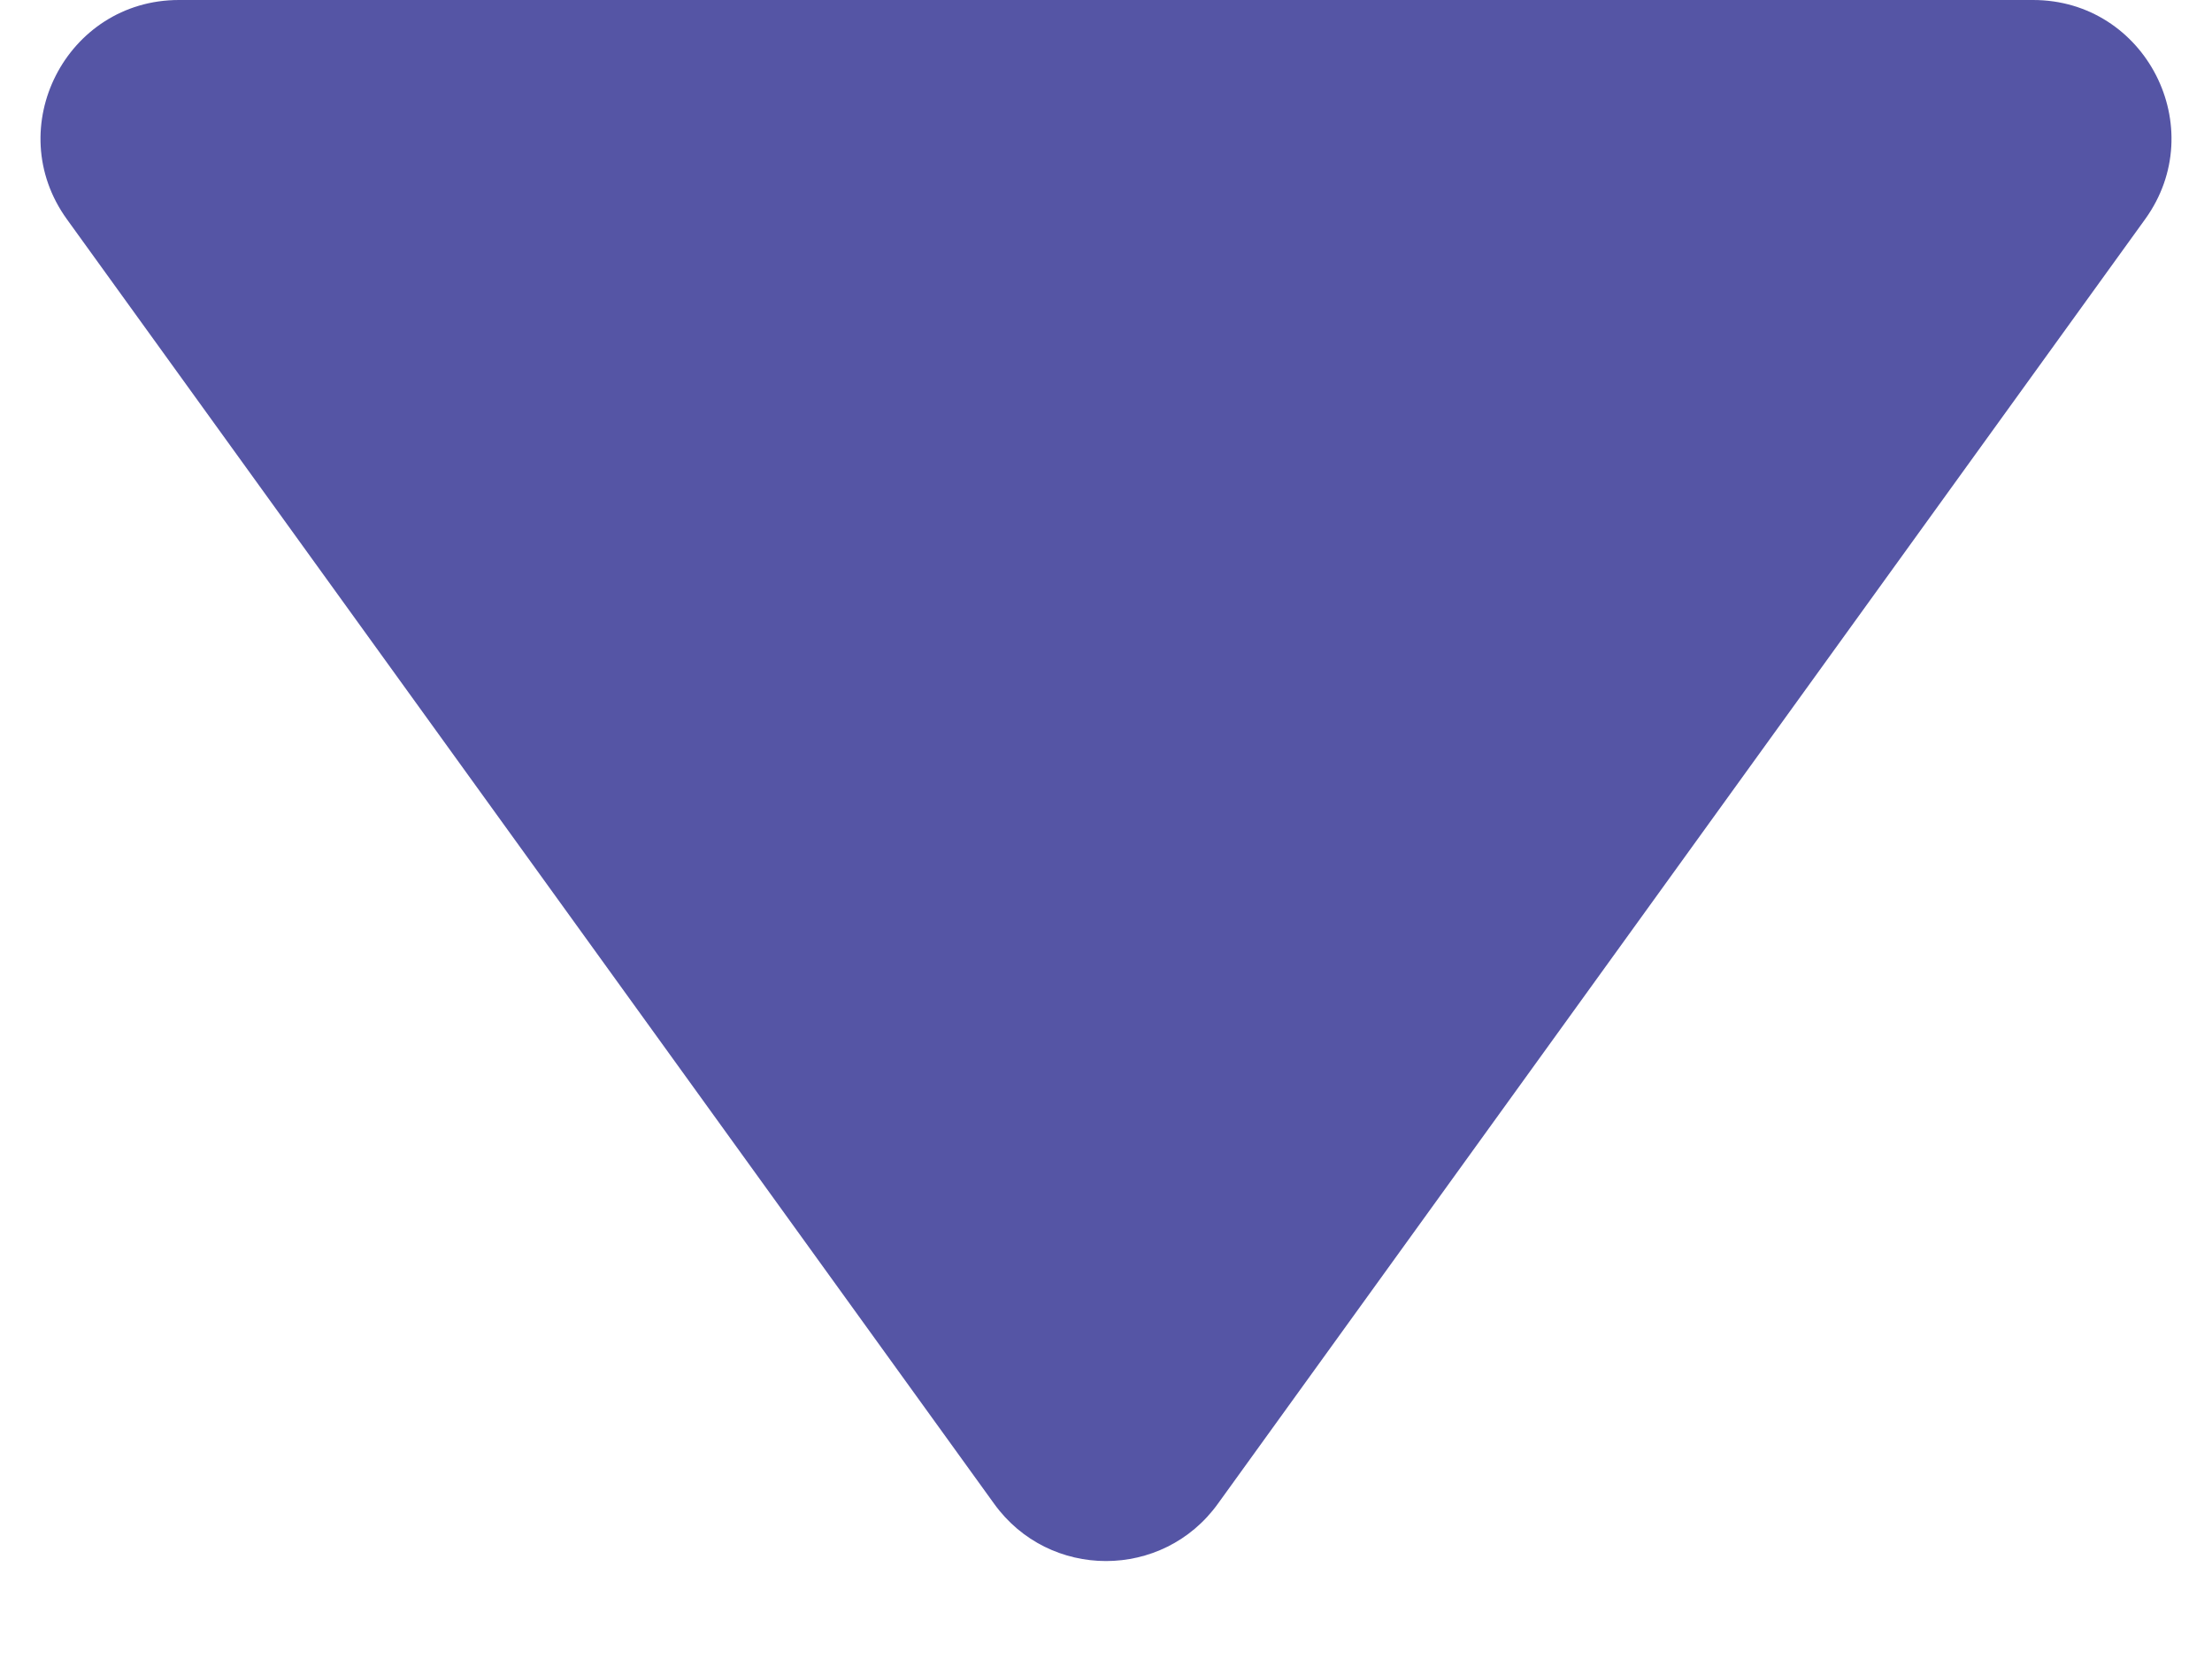 <svg width="8" height="6" viewBox="0 0 8 6" fill="none" xmlns="http://www.w3.org/2000/svg">
<path d="M4.405 5.438C4.206 5.715 3.794 5.715 3.595 5.438L0.242 0.793C0.003 0.462 0.24 -1.87809e-07 0.647 -2.23461e-07L7.353 -8.0966e-07C7.76 -8.45312e-07 7.997 0.462 7.758 0.793L4.405 5.438Z" fill="#5555A5"/>
</svg>
